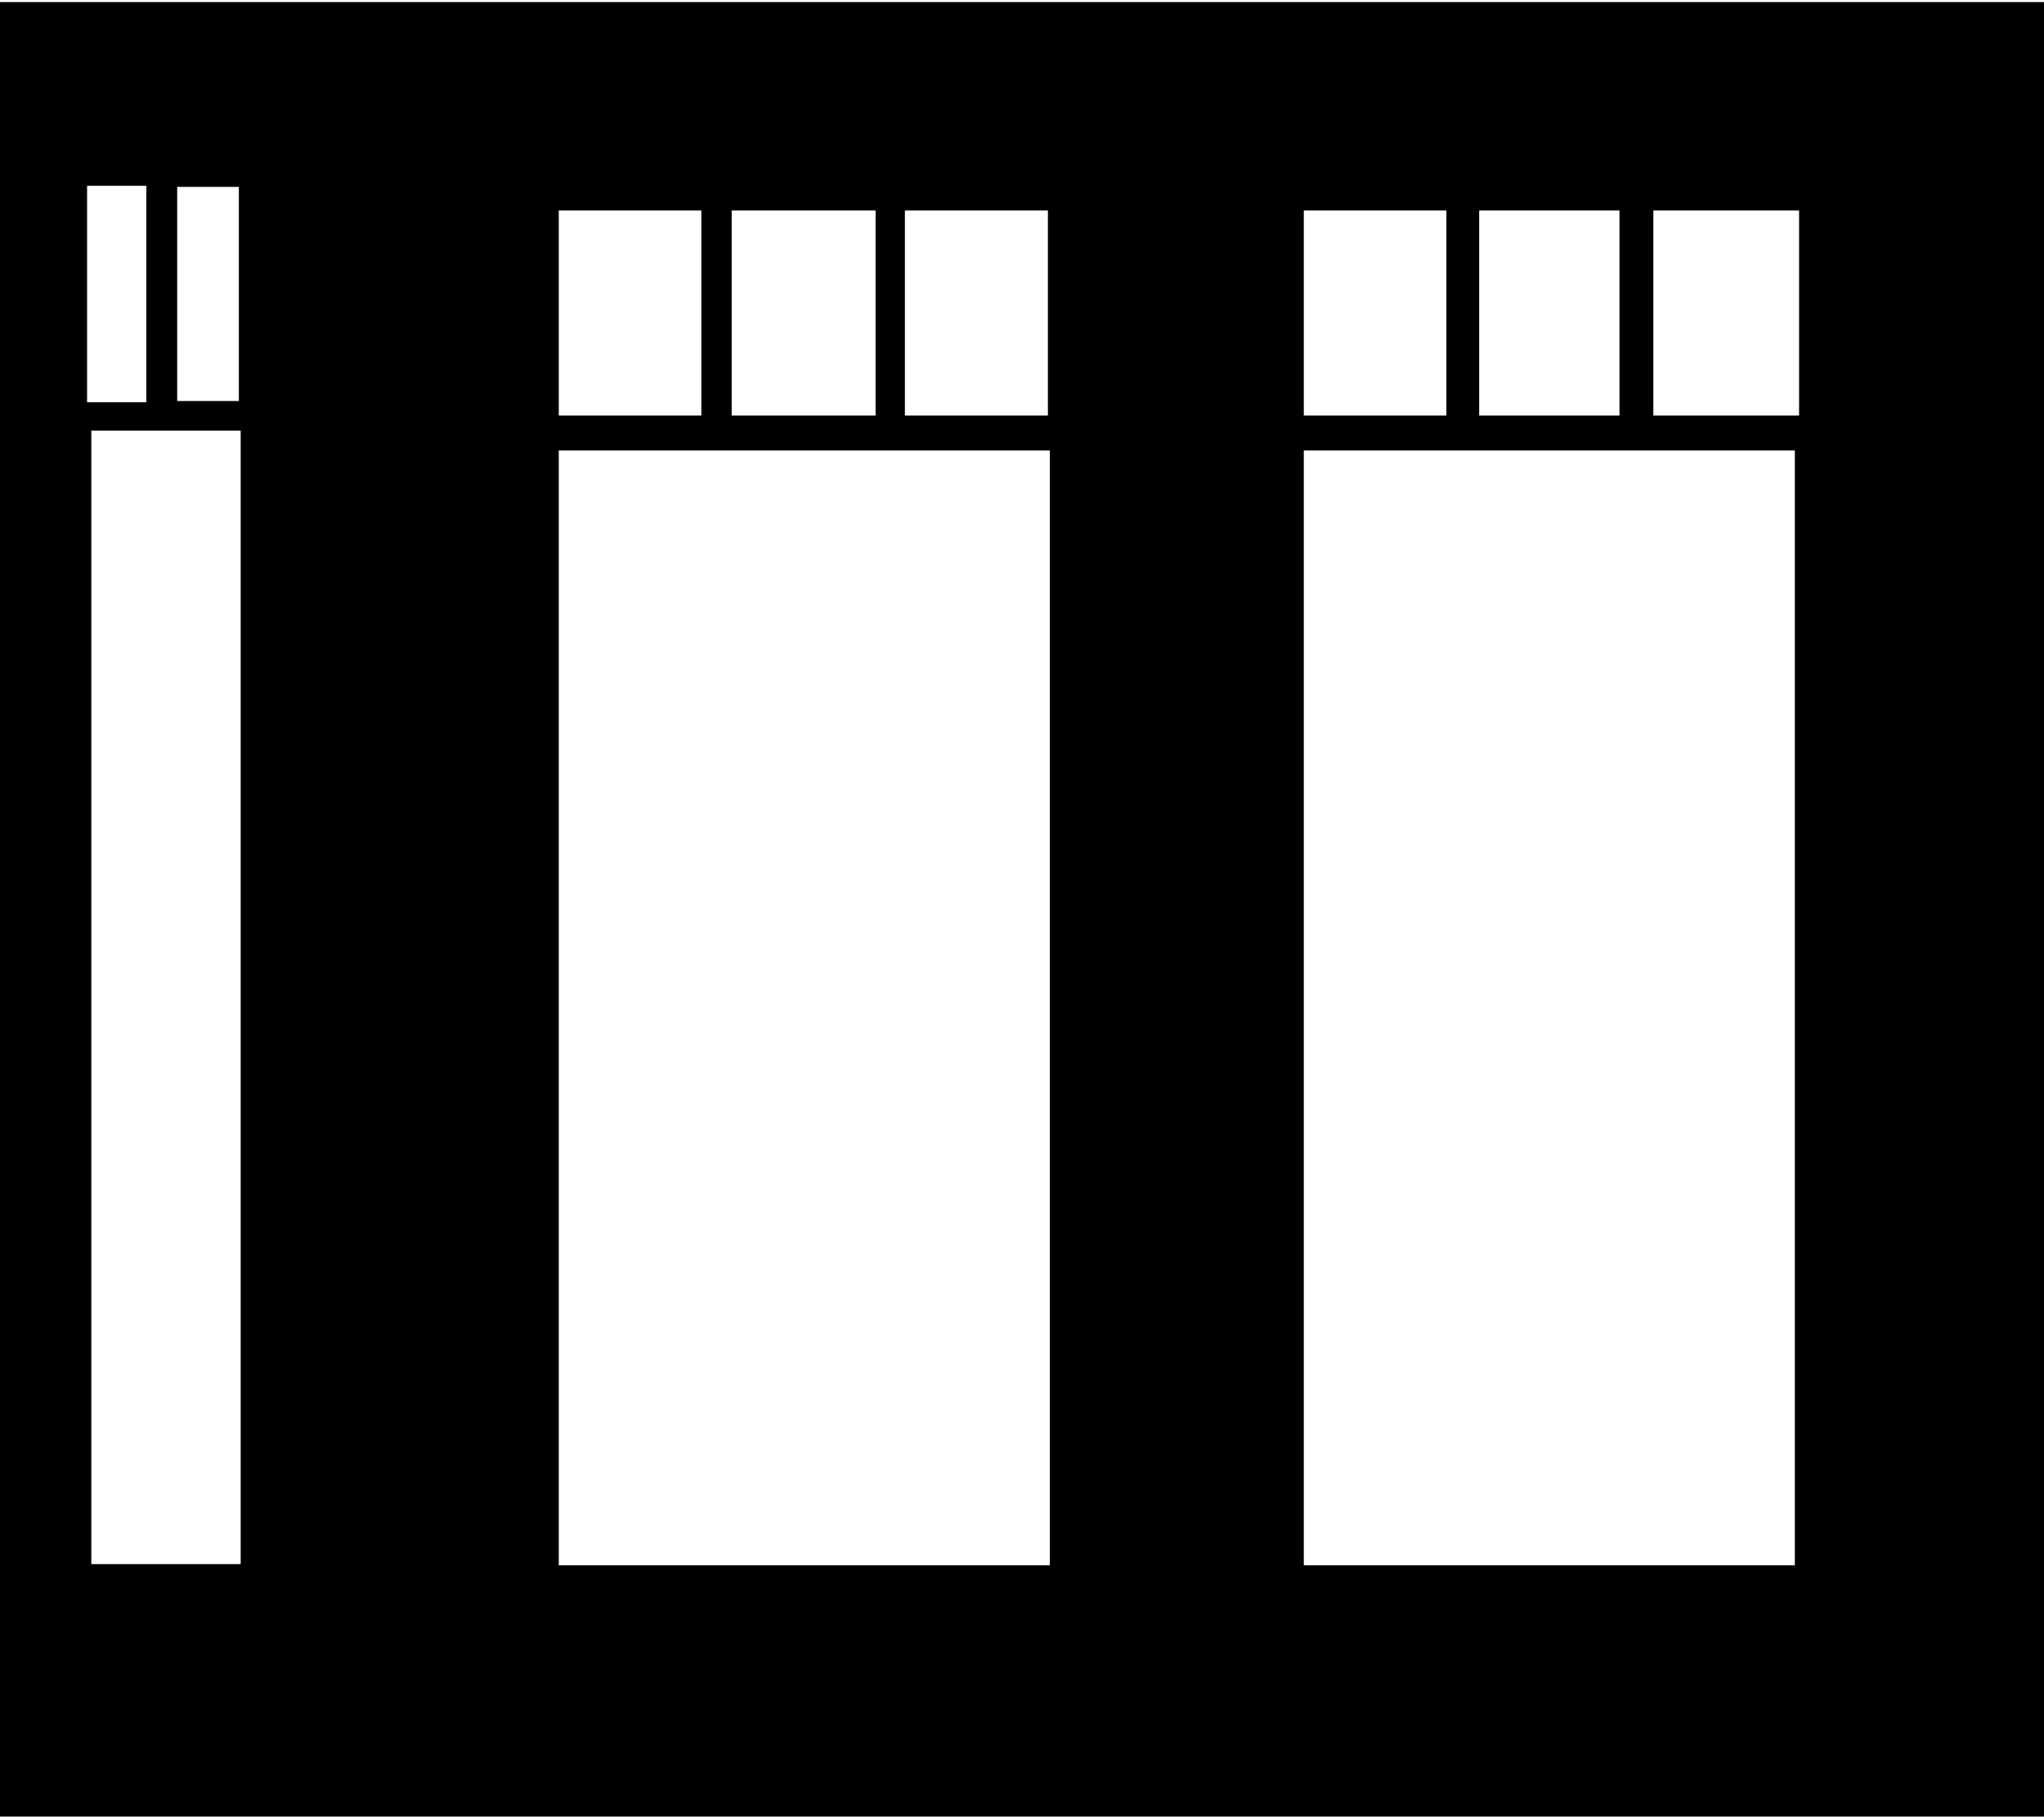 <svg width="845" height="751" viewBox="0 0 845 751" fill="none" xmlns="http://www.w3.org/2000/svg">
<path fill-rule="evenodd" clip-rule="evenodd" d="M845 0.847H0V750.847H845V0.847ZM36 76.786H60.5V166.25H36V76.786ZM37.75 178H99.5V646.5H37.75V178ZM98.75 77.25H73.25V165.75H98.75V77.25ZM231 87H289.939V171.769H231V87ZM434 186.17H231V647H434V186.17ZM361.97 87H302.482V171.769H361.97V87ZM374.086 87H433.208V171.769H374.086V87ZM539 87H597.939V171.769H539V87ZM742 186.17H539V647H742V186.17ZM669.5 87H611.5V171.769H669.5V87ZM683.5 87H743.75V171.769H683.5V87Z" fill="black"/>
</svg>
